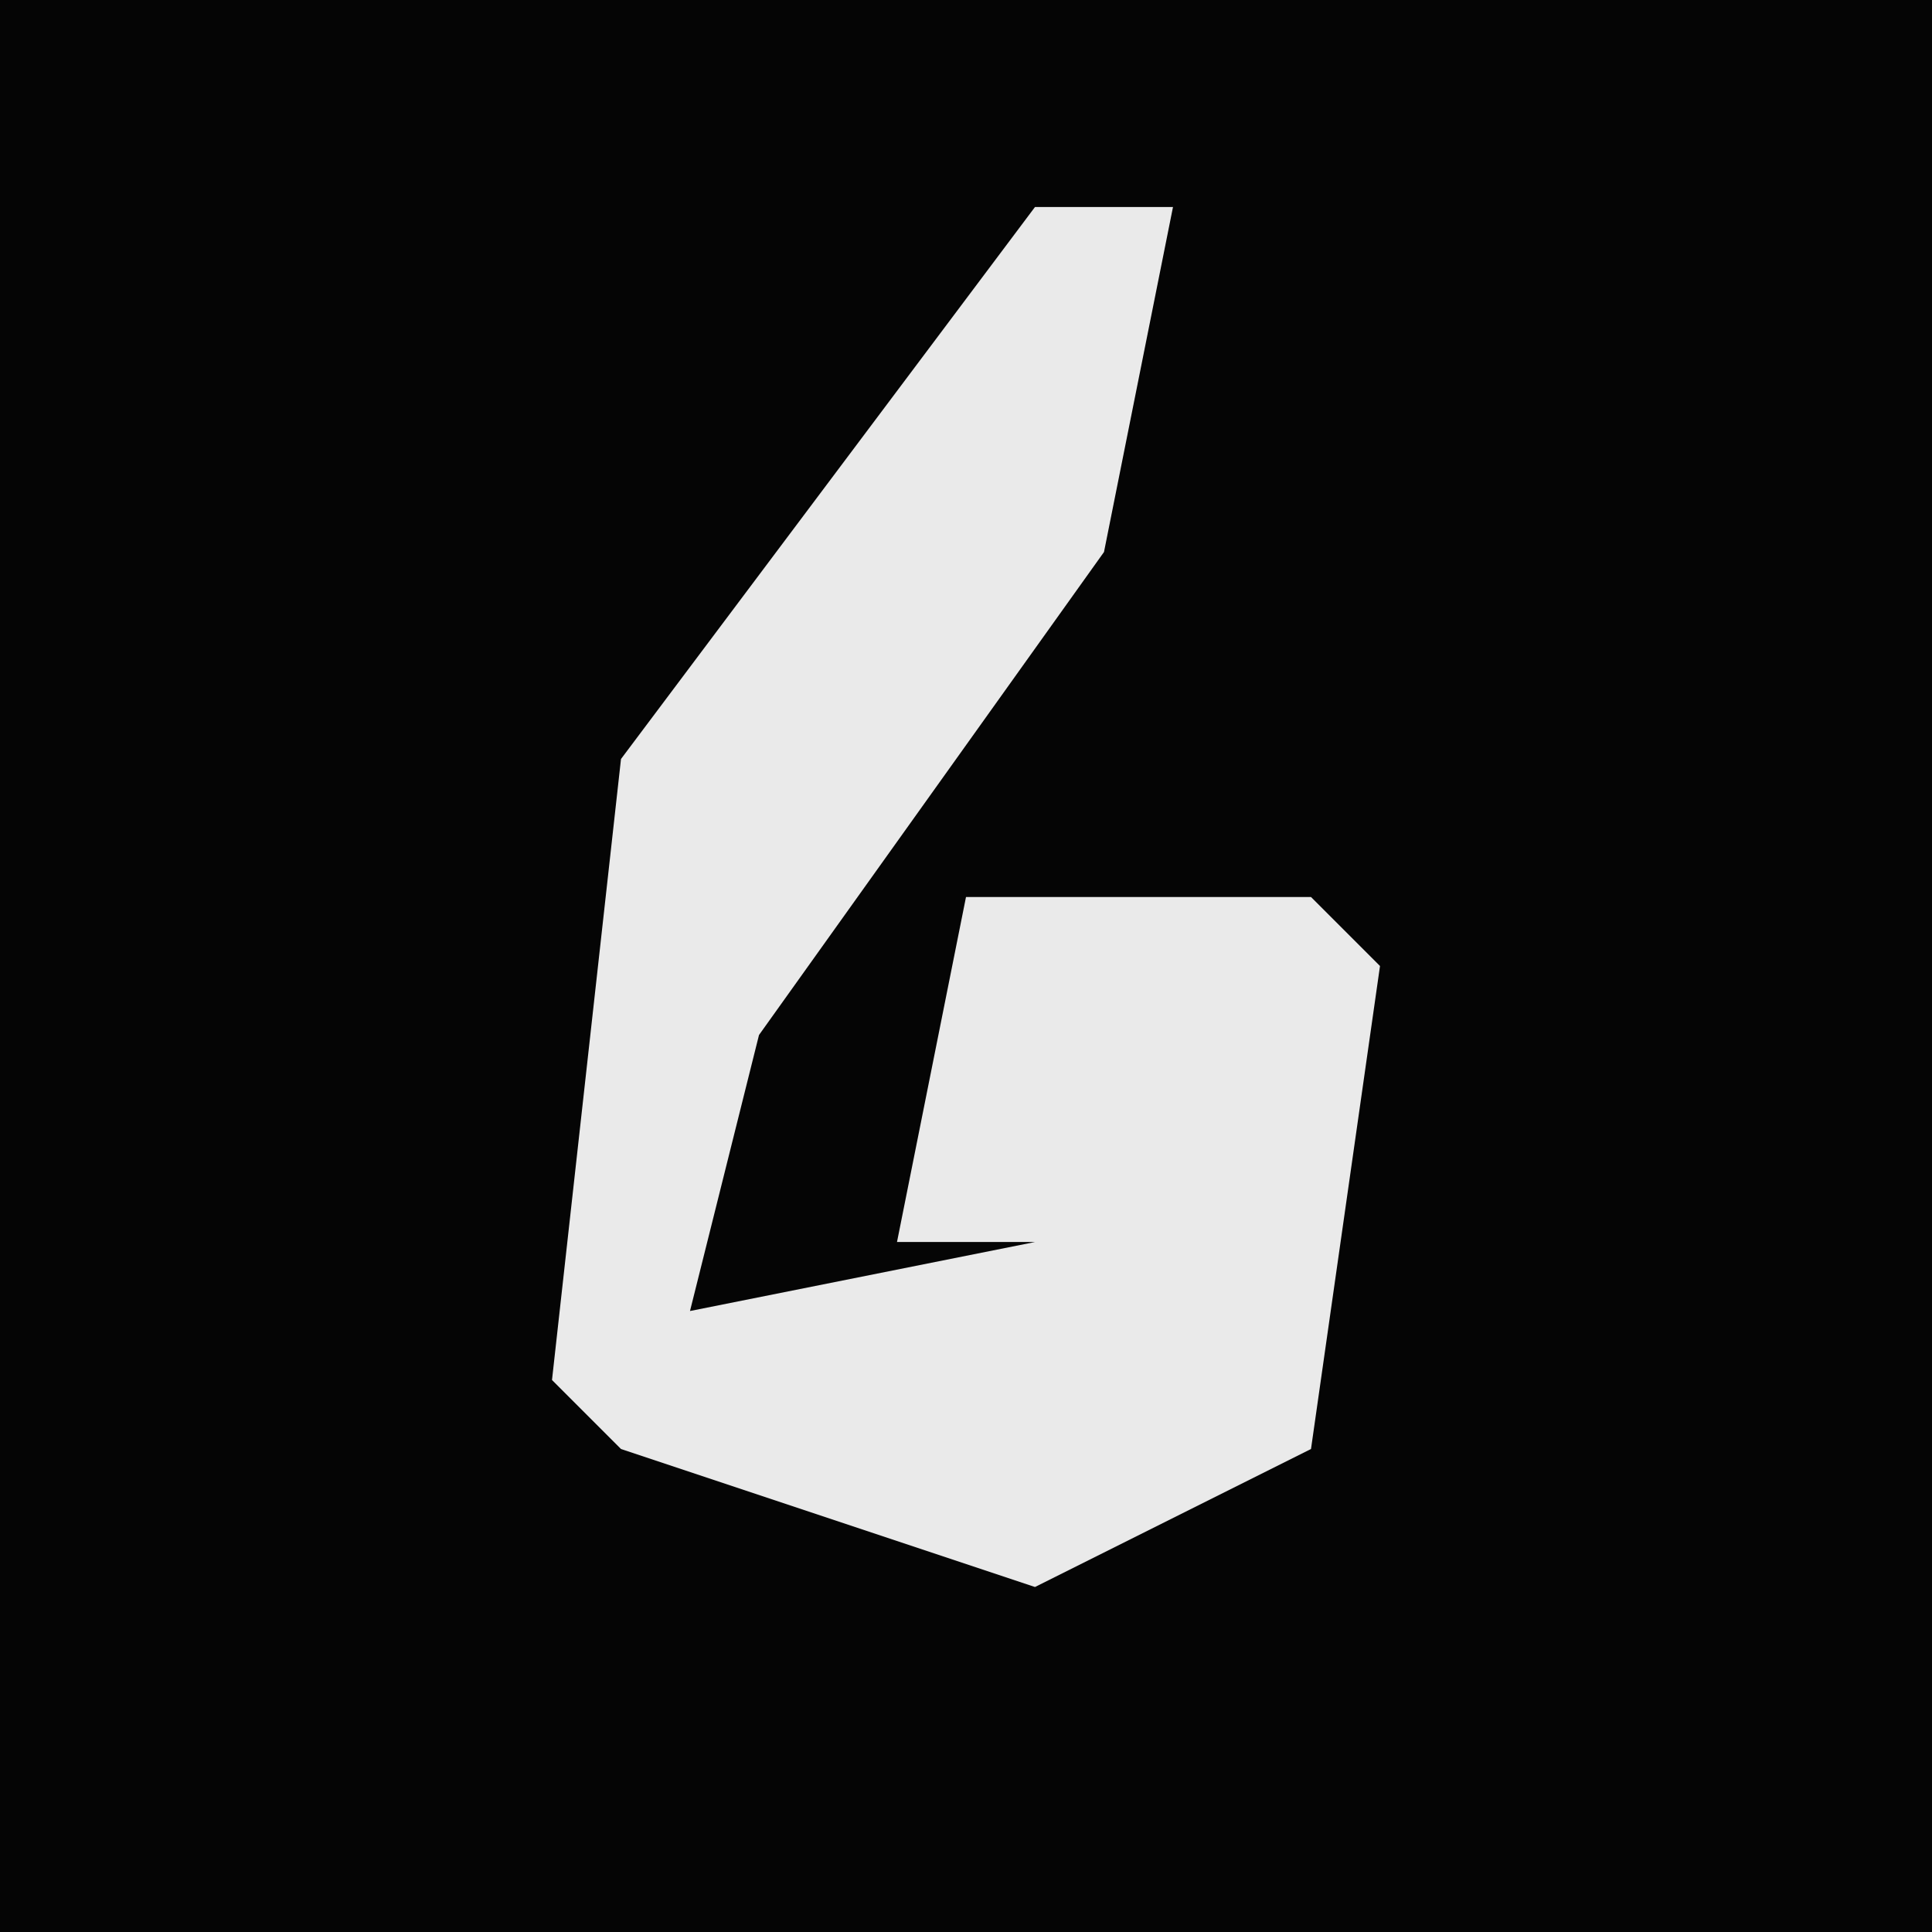 <?xml version="1.0" encoding="UTF-8"?>
<svg version="1.1" xmlns="http://www.w3.org/2000/svg" width="28" height="28">
<path d="M0,0 L28,0 L28,28 L0,28 Z " fill="#050505" transform="translate(0,0)"/>
<path d="M0,0 L2,0 L1,5 L-4,12 L-5,16 L0,15 L-2,15 L-1,10 L4,10 L5,11 L4,18 L0,20 L-6,18 L-7,17 L-6,8 Z " fill="#EAEAEA" transform="translate(15,3)"/>
</svg>
